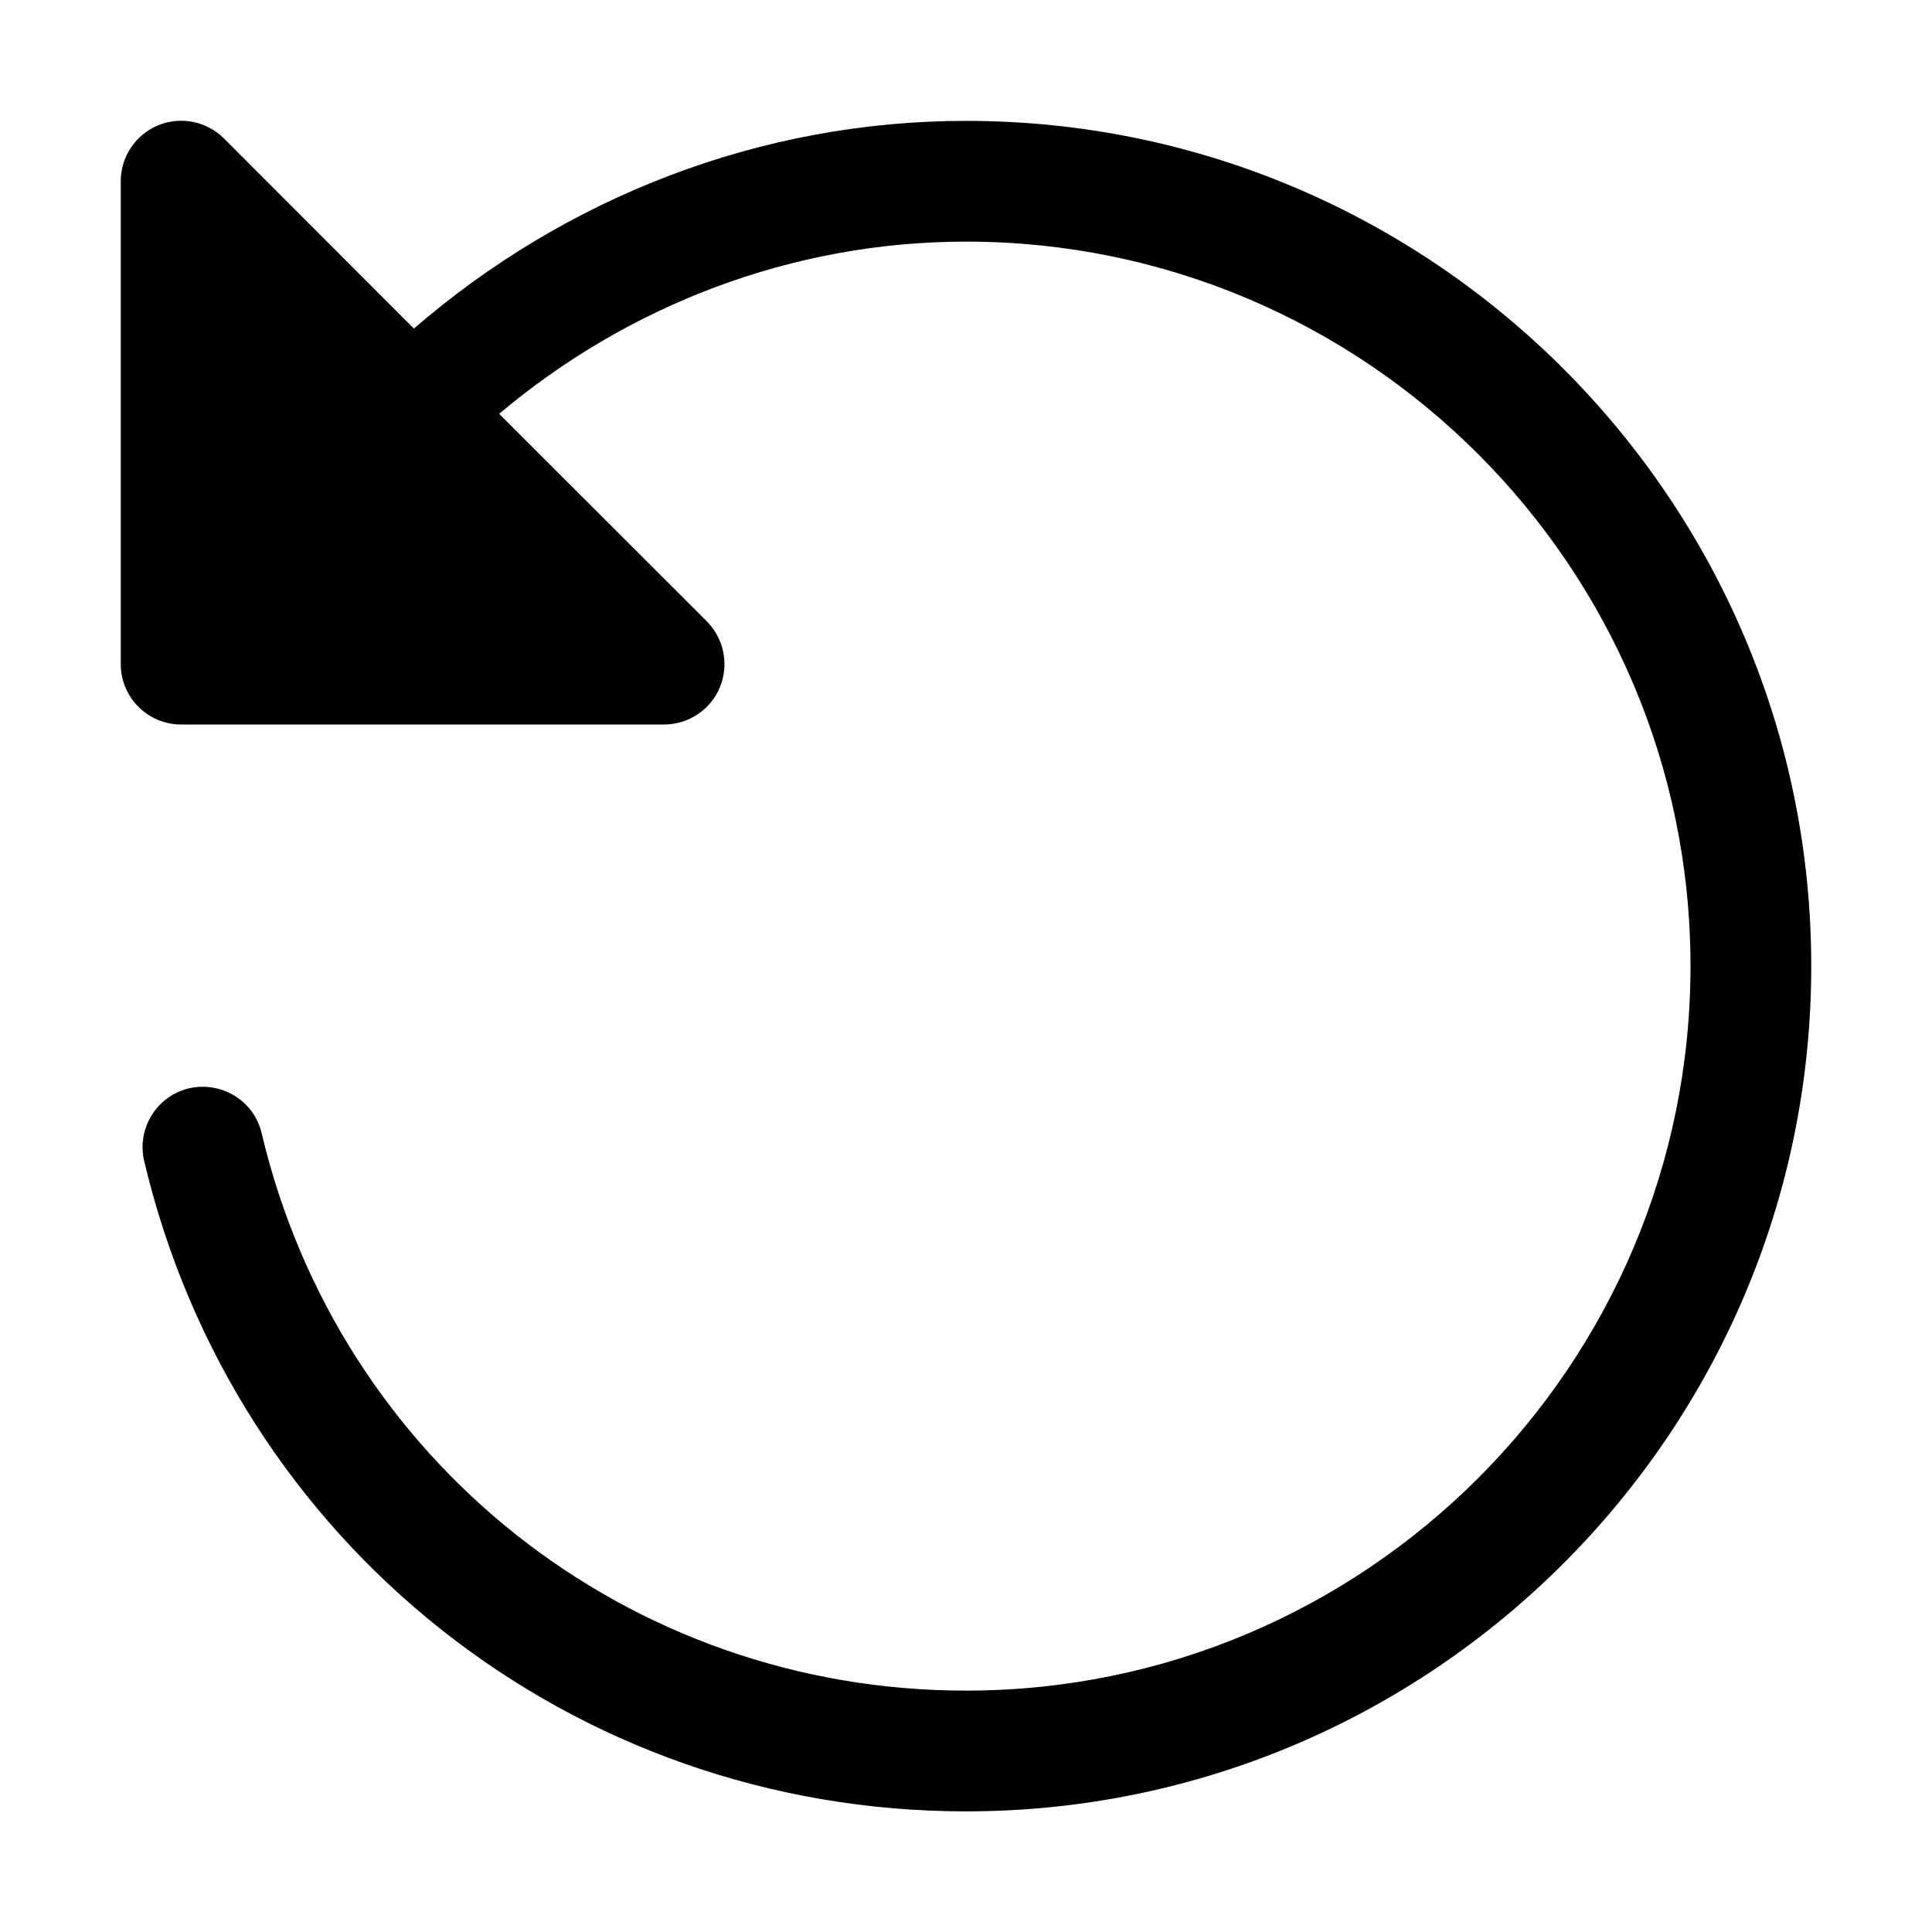 <svg version="1.1" xmlns="http://www.w3.org/2000/svg" width="16" height="16" viewBox="0 0 16 16">
<title>undo</title>
<path d="M8 1.001c-1.707 0-3.318 0.635-4.572 1.72l-1.574-1.575c-0.144-0.143-0.359-0.185-0.545-0.108s-0.309 0.26-0.309 0.462v4c0 0.276 0.224 0.5 0.5 0.5h4c0.202 0 0.385-0.122 0.462-0.309s0.034-0.401-0.108-0.545l-1.72-1.719c1.068-0.9 2.428-1.426 3.866-1.426 3.309 0 6 2.691 6 6s-2.691 6-6 6c-2.792 0-5.19-1.898-5.833-4.616-0.063-0.269-0.332-0.433-0.602-0.372-0.268 0.064-0.434 0.333-0.371 0.602 0.75 3.171 3.548 5.386 6.806 5.386 3.859 0 7-3.14 7-7s-3.141-7-7-7z"></path>
</svg>
